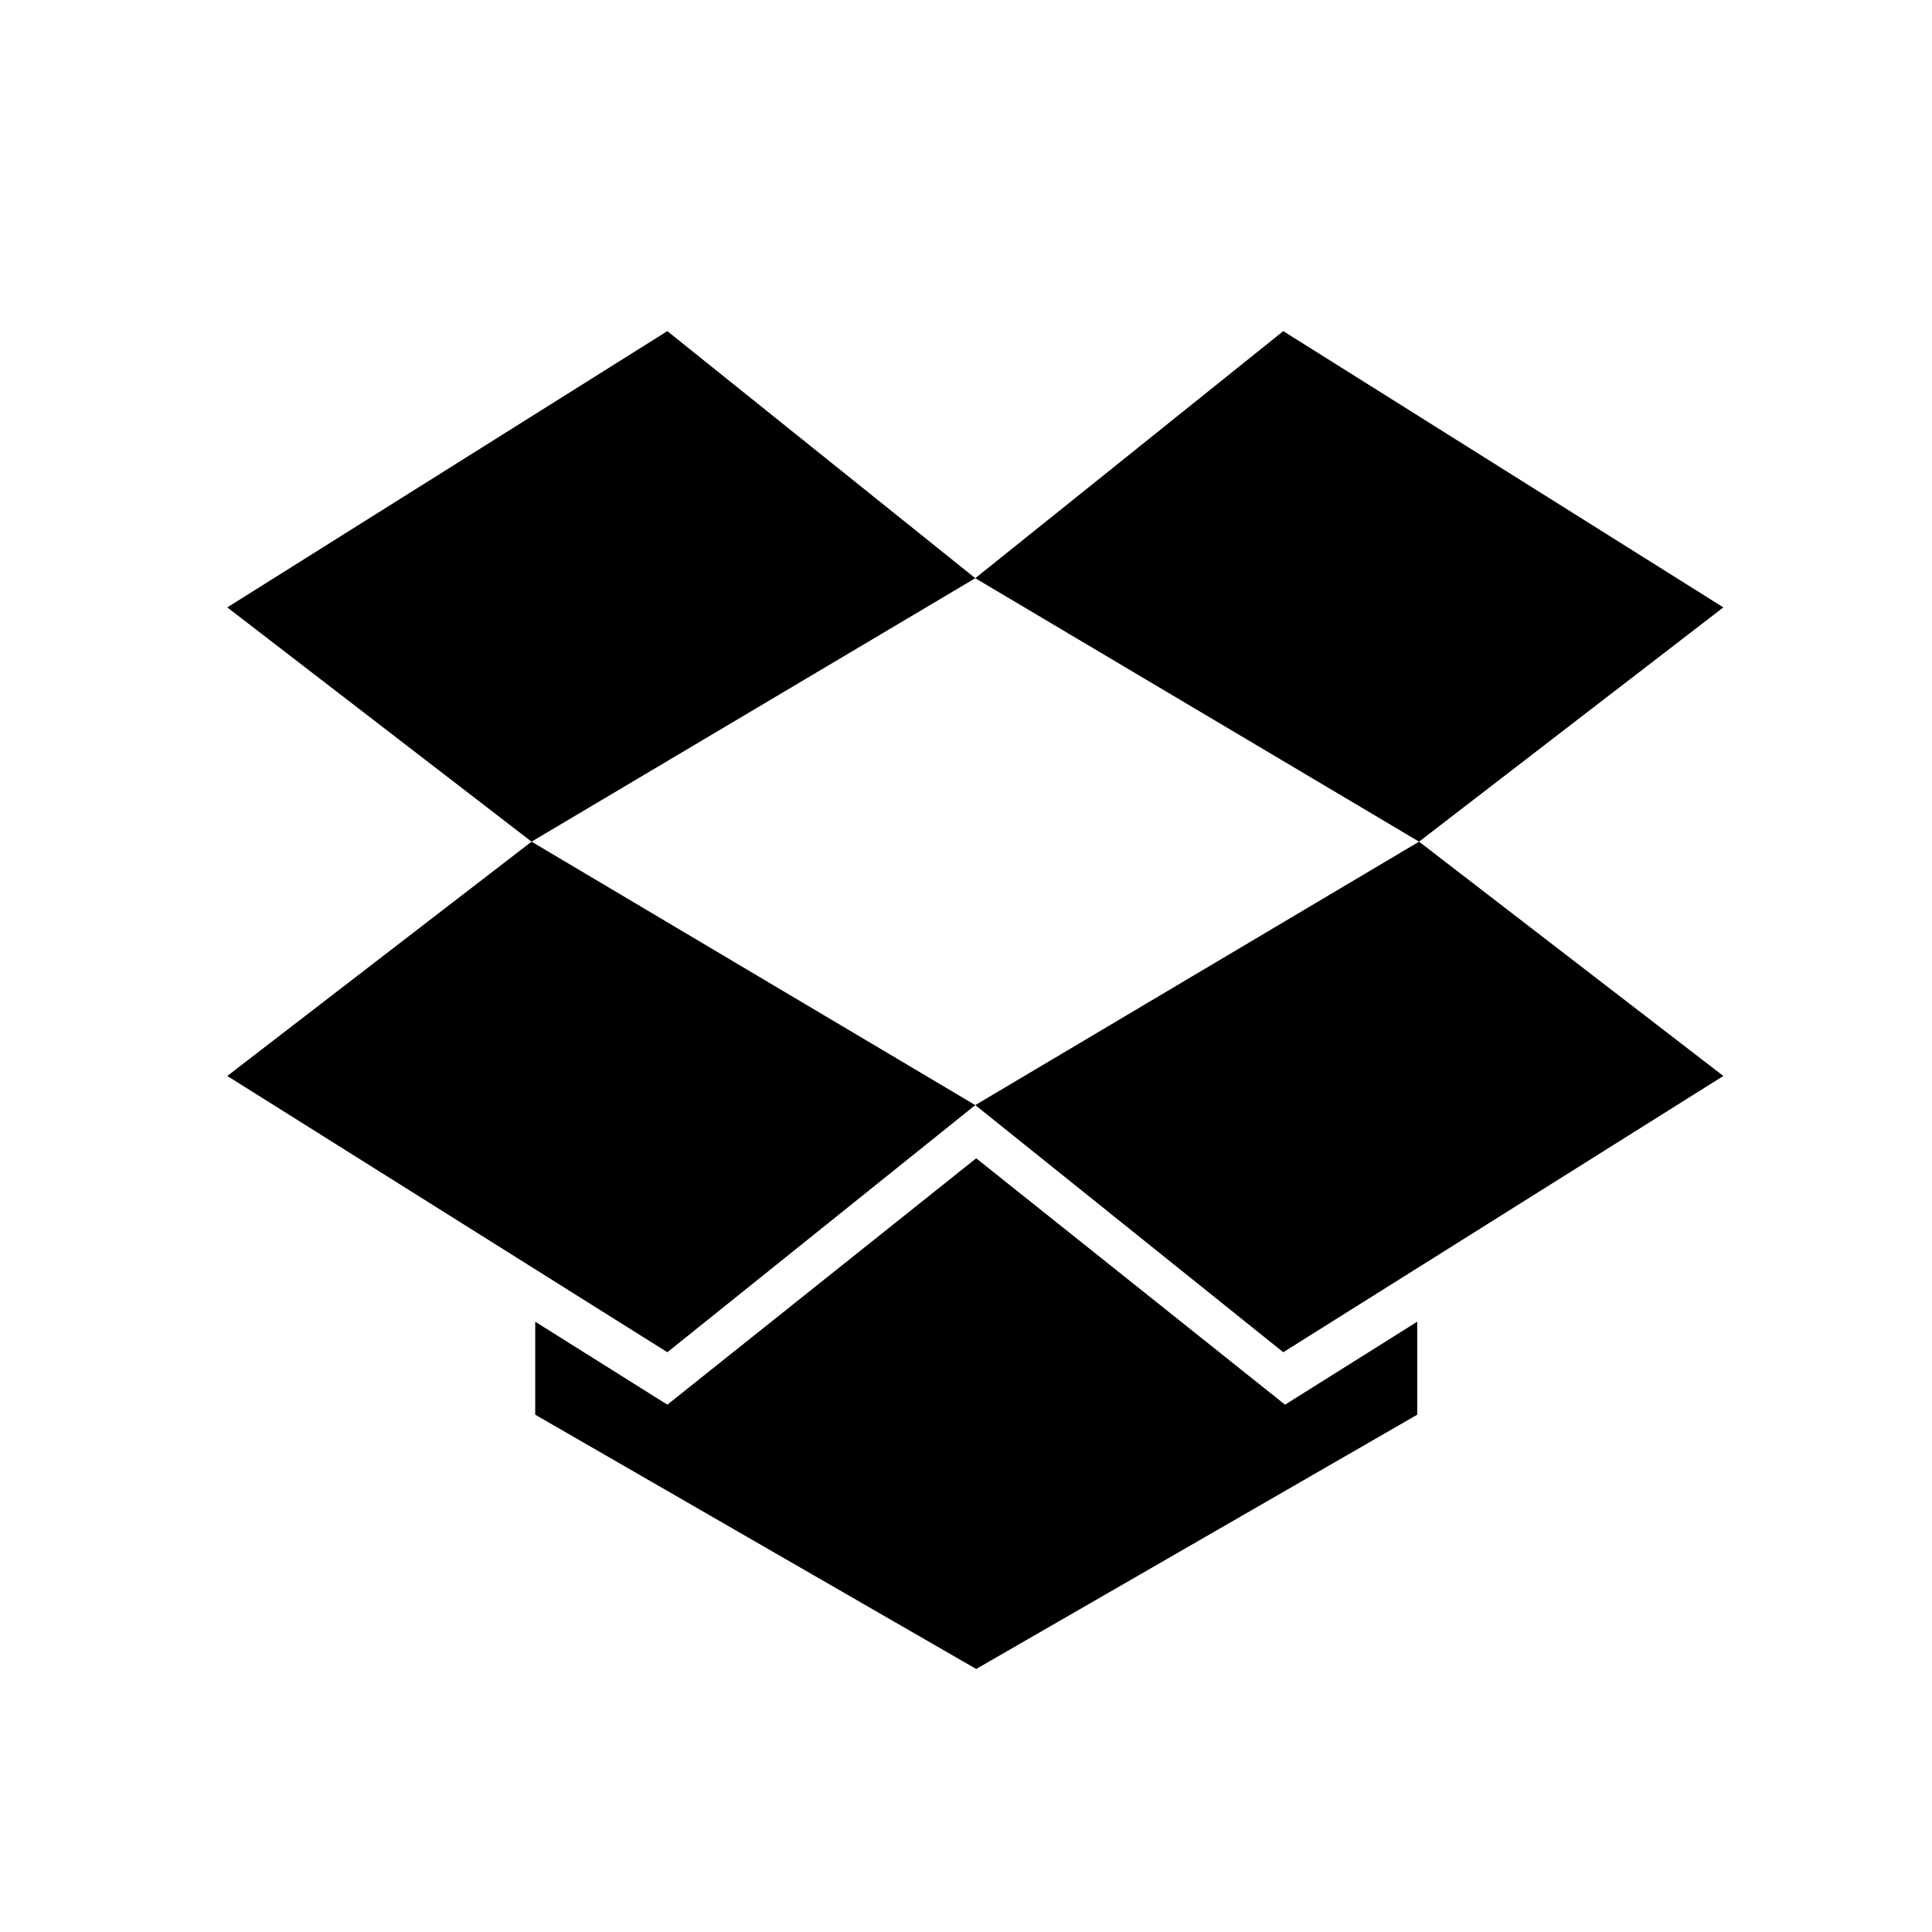 <?xml version="1.0" encoding="UTF-8"?>
<svg width="36" height="36" viewBox="0 0 36 36" version="1.1" xmlns="http://www.w3.org/2000/svg">
  <title>Dropbox icon</title>
  <path
      d="M12.435,6.17 L4.235,11.318 L9.905,15.683 L18.173,10.774 L12.435,6.17 Z M4.235,20.049 L12.435,25.197 L18.173,20.592 L9.905,15.683 L4.235,20.049 Z M18.173,20.592 L23.912,25.197 L32.112,20.049 L26.442,15.683 L18.173,20.592 Z M32.112,11.318 L23.912,6.17 L18.173,10.774 L26.442,15.683 L32.112,11.318 Z M18.19,21.583 L12.435,26.174 L9.973,24.628 L9.973,26.361 L18.19,31.099 L26.408,26.361 L26.408,24.628 L23.945,26.174 L18.19,21.583 Z"
  />
</svg>